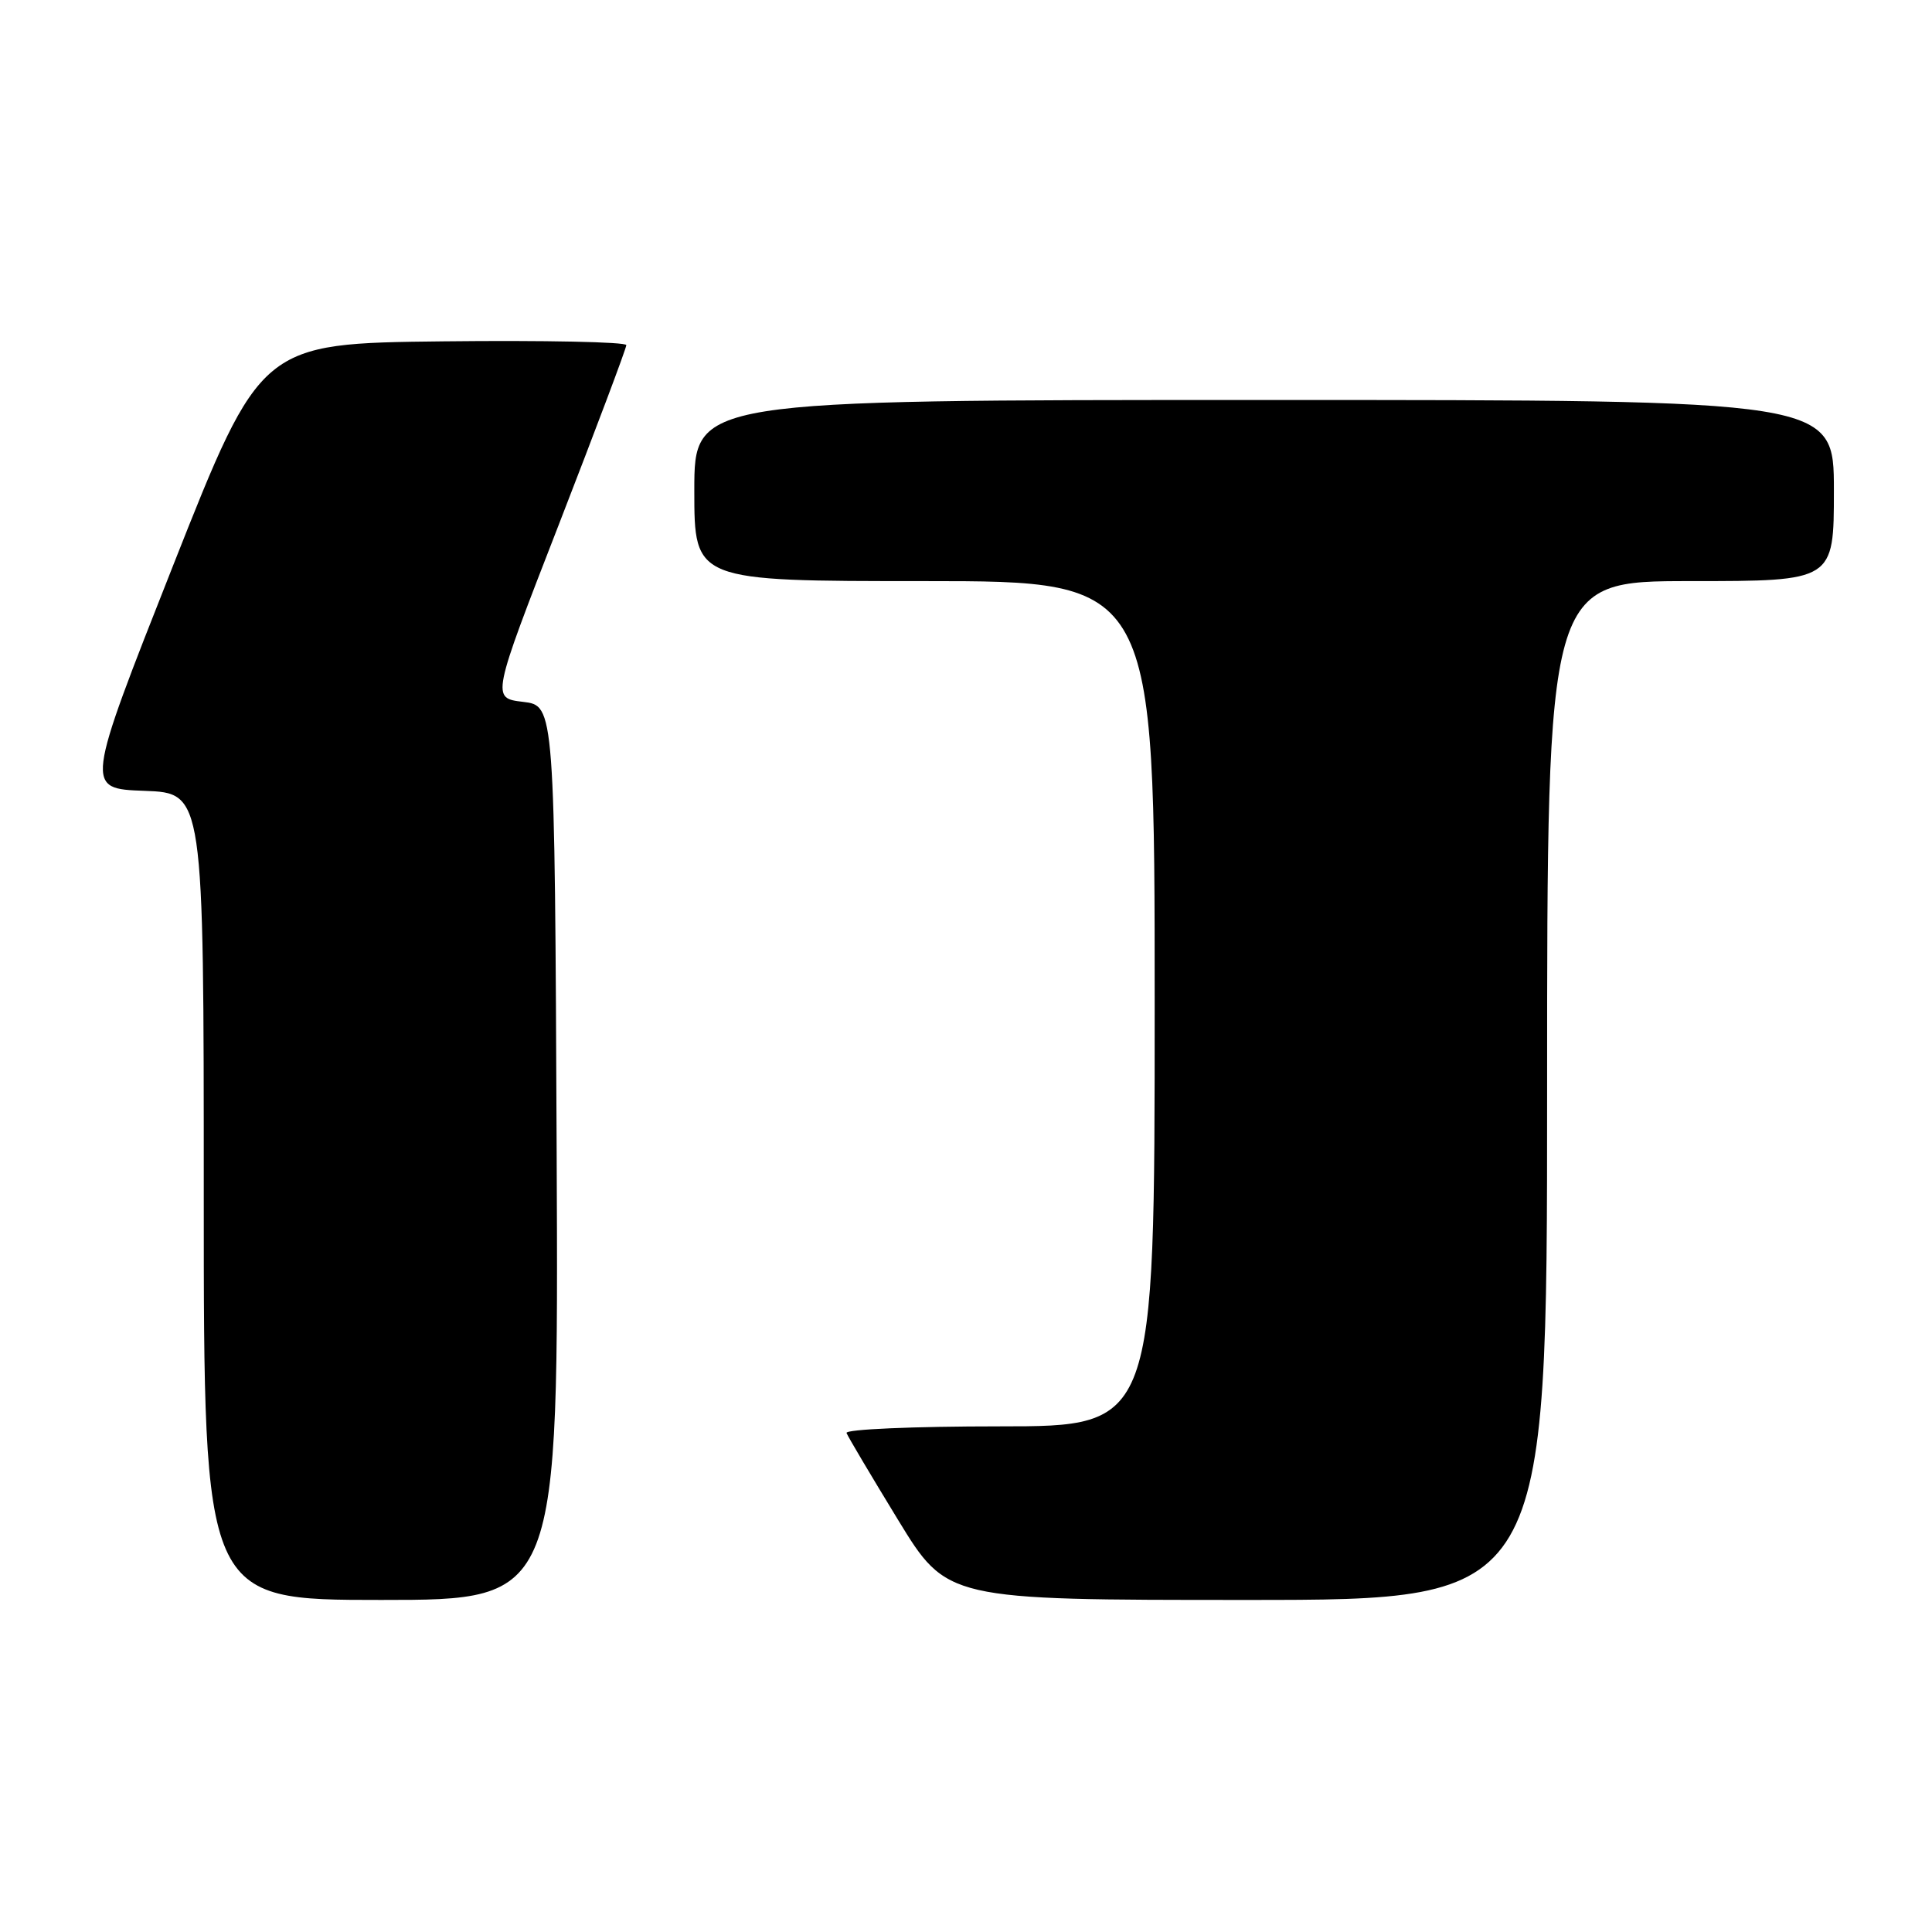 <?xml version="1.0" encoding="UTF-8" standalone="no"?>
<!DOCTYPE svg PUBLIC "-//W3C//DTD SVG 1.1//EN" "http://www.w3.org/Graphics/SVG/1.1/DTD/svg11.dtd" >
<svg xmlns="http://www.w3.org/2000/svg" xmlns:xlink="http://www.w3.org/1999/xlink" version="1.1" viewBox="0 0 256 256">
 <g >
 <path fill="currentColor"
d=" M 73.76 152.75 C 73.50 93.50 73.50 93.50 69.31 93.00 C 65.11 92.50 65.11 92.50 74.05 69.50 C 78.96 56.85 82.99 46.15 82.99 45.73 C 83.00 45.31 72.10 45.08 58.78 45.23 C 34.57 45.50 34.57 45.50 22.91 75.00 C 11.26 104.50 11.26 104.50 19.13 104.79 C 27.00 105.08 27.00 105.08 27.00 158.54 C 27.00 212.00 27.00 212.00 50.51 212.00 C 74.02 212.00 74.02 212.00 73.76 152.75 Z  M 205.00 144.50 C 205.00 77.00 205.00 77.00 224.00 77.00 C 243.00 77.00 243.00 77.00 243.00 65.00 C 243.00 53.00 243.00 53.00 167.50 53.00 C 92.00 53.00 92.00 53.00 92.00 65.00 C 92.00 77.00 92.00 77.00 122.50 77.00 C 153.00 77.00 153.00 77.00 153.00 133.00 C 153.00 189.00 153.00 189.00 132.42 189.00 C 121.06 189.00 111.98 189.39 112.17 189.88 C 112.35 190.36 115.42 195.53 118.99 201.38 C 125.48 212.00 125.48 212.00 165.24 212.00 C 205.00 212.00 205.00 212.00 205.00 144.50 Z "/>
</g>
</svg>